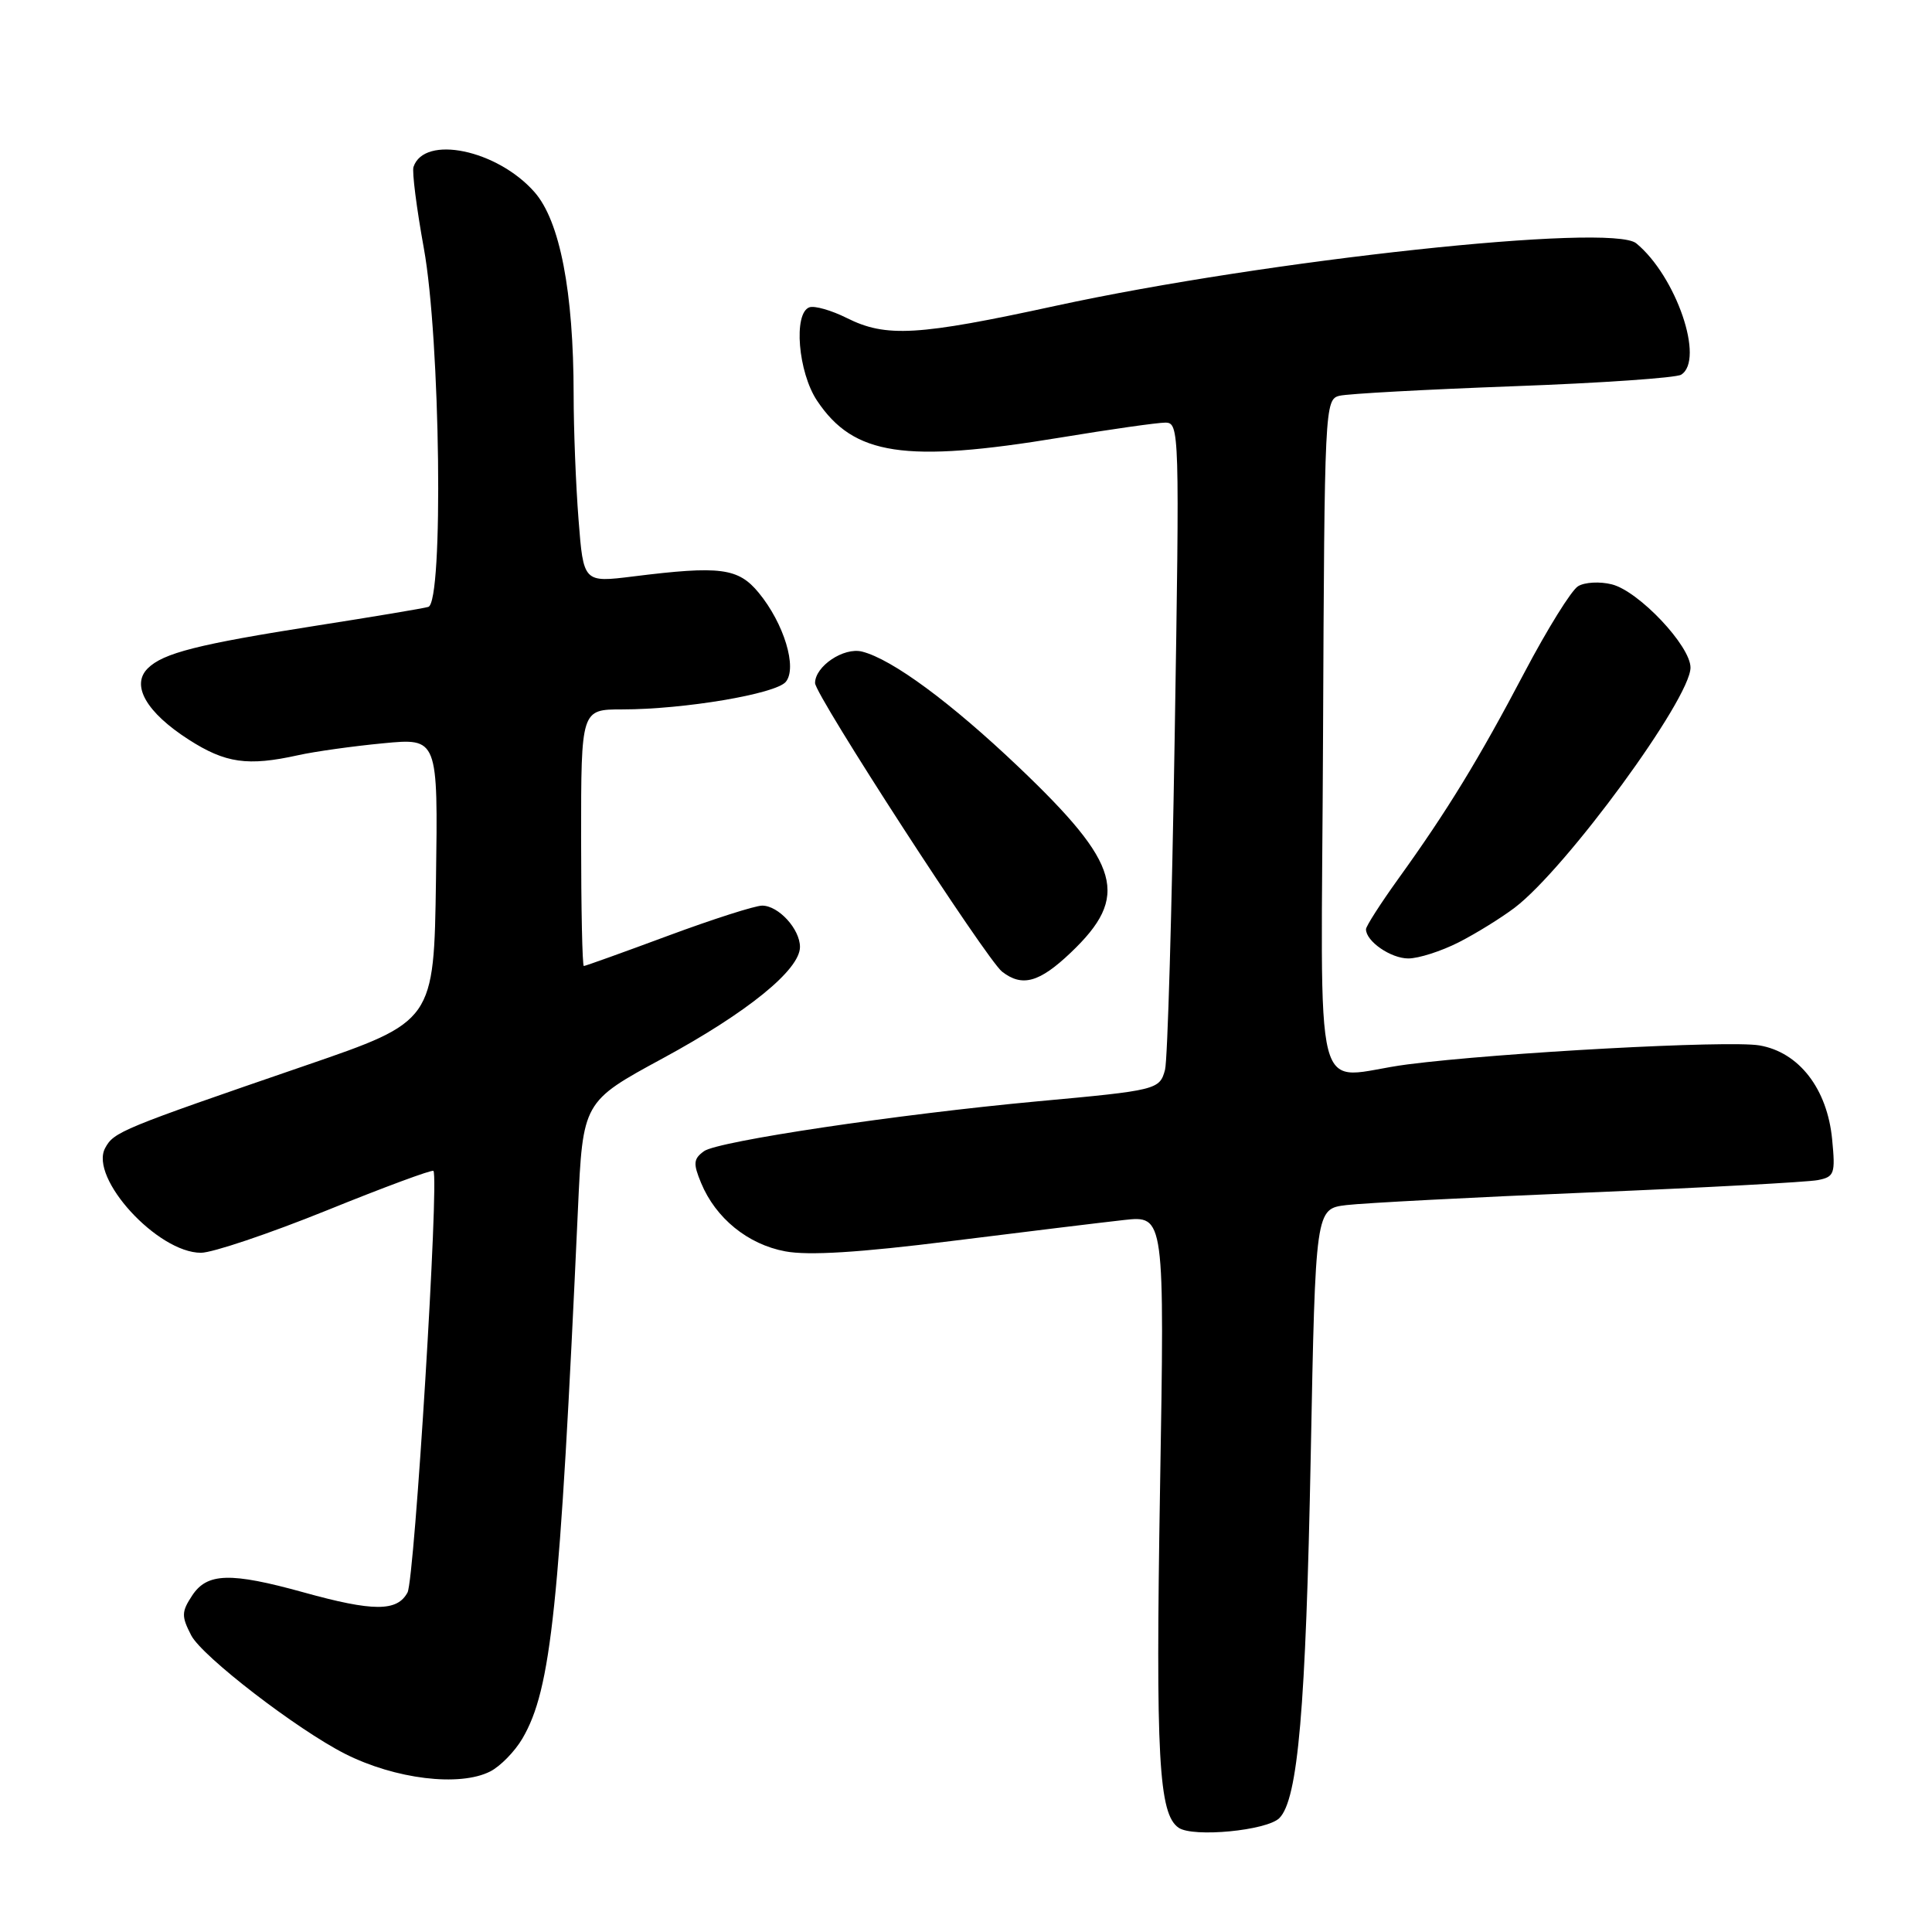 <?xml version="1.0" encoding="UTF-8" standalone="no"?>
<!DOCTYPE svg PUBLIC "-//W3C//DTD SVG 1.1//EN" "http://www.w3.org/Graphics/SVG/1.1/DTD/svg11.dtd" >
<svg xmlns="http://www.w3.org/2000/svg" xmlns:xlink="http://www.w3.org/1999/xlink" version="1.1" viewBox="0 0 256 256">
 <g >
 <path fill="currentColor"
d=" M 169.52 240.91 C 171.99 238.44 173.03 226.42 173.68 192.84 C 174.31 160.18 174.31 160.18 178.40 159.68 C 180.66 159.41 195.10 158.65 210.50 158.01 C 225.90 157.37 239.57 156.63 240.87 156.37 C 243.07 155.94 243.21 155.53 242.77 150.99 C 242.13 144.26 238.37 139.41 233.12 138.52 C 229.04 137.83 198.71 139.47 186.50 141.04 C 173.59 142.70 175.10 148.55 175.31 97.46 C 175.50 53.83 175.54 52.91 177.50 52.44 C 178.60 52.17 188.96 51.61 200.51 51.18 C 212.07 50.76 222.08 50.07 222.76 49.65 C 225.91 47.70 222.10 36.59 216.81 32.24 C 213.50 29.53 167.92 34.44 139.89 40.52 C 121.60 44.50 117.40 44.74 112.21 42.14 C 110.17 41.12 107.94 40.48 107.25 40.72 C 105.10 41.49 105.75 49.33 108.27 53.10 C 113.12 60.36 119.87 61.38 140.50 57.98 C 147.10 56.89 153.36 56.00 154.41 56.00 C 156.28 56.00 156.31 57.07 155.65 97.75 C 155.28 120.71 154.71 140.52 154.37 141.76 C 153.66 144.39 153.31 144.48 137.50 145.93 C 119.02 147.64 95.10 151.21 93.28 152.54 C 91.88 153.56 91.83 154.17 92.90 156.75 C 94.83 161.42 99.10 164.89 104.05 165.81 C 107.13 166.39 113.88 165.97 126.00 164.45 C 135.62 163.25 145.93 161.99 148.91 161.66 C 154.32 161.06 154.32 161.06 153.71 197.30 C 153.12 232.88 153.53 240.39 156.18 242.19 C 158.11 243.50 167.86 242.56 169.52 240.91 Z  M 64.95 234.73 C 66.29 234.05 68.22 232.08 69.23 230.35 C 73.05 223.81 74.17 213.06 76.58 160.24 C 77.23 145.98 77.23 145.98 87.81 140.24 C 99.03 134.16 106.00 128.50 106.00 125.48 C 106.00 123.11 103.16 120.00 100.99 120.00 C 100.05 120.00 94.43 121.80 88.50 124.00 C 82.57 126.20 77.56 128.00 77.36 128.00 C 77.16 128.00 77.00 120.35 77.00 111.00 C 77.00 94.00 77.00 94.00 82.46 94.00 C 90.64 94.00 102.79 91.95 104.12 90.35 C 105.67 88.49 103.88 82.61 100.54 78.55 C 97.82 75.25 95.46 74.94 83.91 76.38 C 77.31 77.20 77.31 77.20 76.66 68.85 C 76.30 64.26 76.01 56.81 76.01 52.29 C 76.00 38.64 74.19 29.29 70.83 25.46 C 65.89 19.84 56.22 17.83 54.79 22.12 C 54.58 22.75 55.20 27.60 56.16 32.89 C 58.35 44.91 58.79 79.84 56.75 80.42 C 56.06 80.62 49.42 81.73 42.00 82.89 C 26.20 85.37 21.62 86.53 19.57 88.57 C 17.33 90.81 19.40 94.40 25.00 98.00 C 29.88 101.13 32.81 101.55 39.50 100.07 C 41.70 99.58 46.77 98.87 50.77 98.49 C 58.04 97.79 58.04 97.79 57.77 116.57 C 57.50 135.34 57.50 135.34 40.50 141.18 C 15.97 149.61 15.08 149.98 13.93 152.13 C 11.81 156.09 20.88 166.00 26.63 166.00 C 28.14 166.00 35.63 163.48 43.26 160.40 C 50.88 157.31 57.26 154.95 57.43 155.15 C 58.21 156.05 54.94 209.25 54.00 211.01 C 52.63 213.56 49.47 213.56 40.24 211.00 C 30.53 208.31 27.44 208.40 25.46 211.42 C 24.04 213.58 24.03 214.16 25.34 216.70 C 26.79 219.49 39.35 229.16 45.72 232.39 C 52.34 235.74 60.89 236.79 64.95 234.73 Z  M 141.88 126.23 C 149.73 118.76 148.55 114.56 134.96 101.62 C 125.97 93.07 118.20 87.34 114.23 86.34 C 111.80 85.73 108.00 88.28 108.00 90.51 C 108.00 92.10 130.71 127.13 132.78 128.75 C 135.44 130.82 137.72 130.19 141.88 126.23 Z  M 193.29 124.86 C 195.61 123.68 198.94 121.61 200.71 120.27 C 207.54 115.07 224.00 92.59 224.00 88.46 C 224.00 85.58 217.14 78.32 213.57 77.43 C 211.99 77.03 209.97 77.14 209.10 77.68 C 208.22 78.21 205.03 83.35 202.00 89.10 C 195.96 100.58 191.79 107.41 185.28 116.45 C 182.93 119.72 181.00 122.73 181.00 123.13 C 181.00 124.73 184.29 127.00 186.61 127.00 C 187.97 127.00 190.97 126.04 193.29 124.86 Z "/>
</g>
</svg>